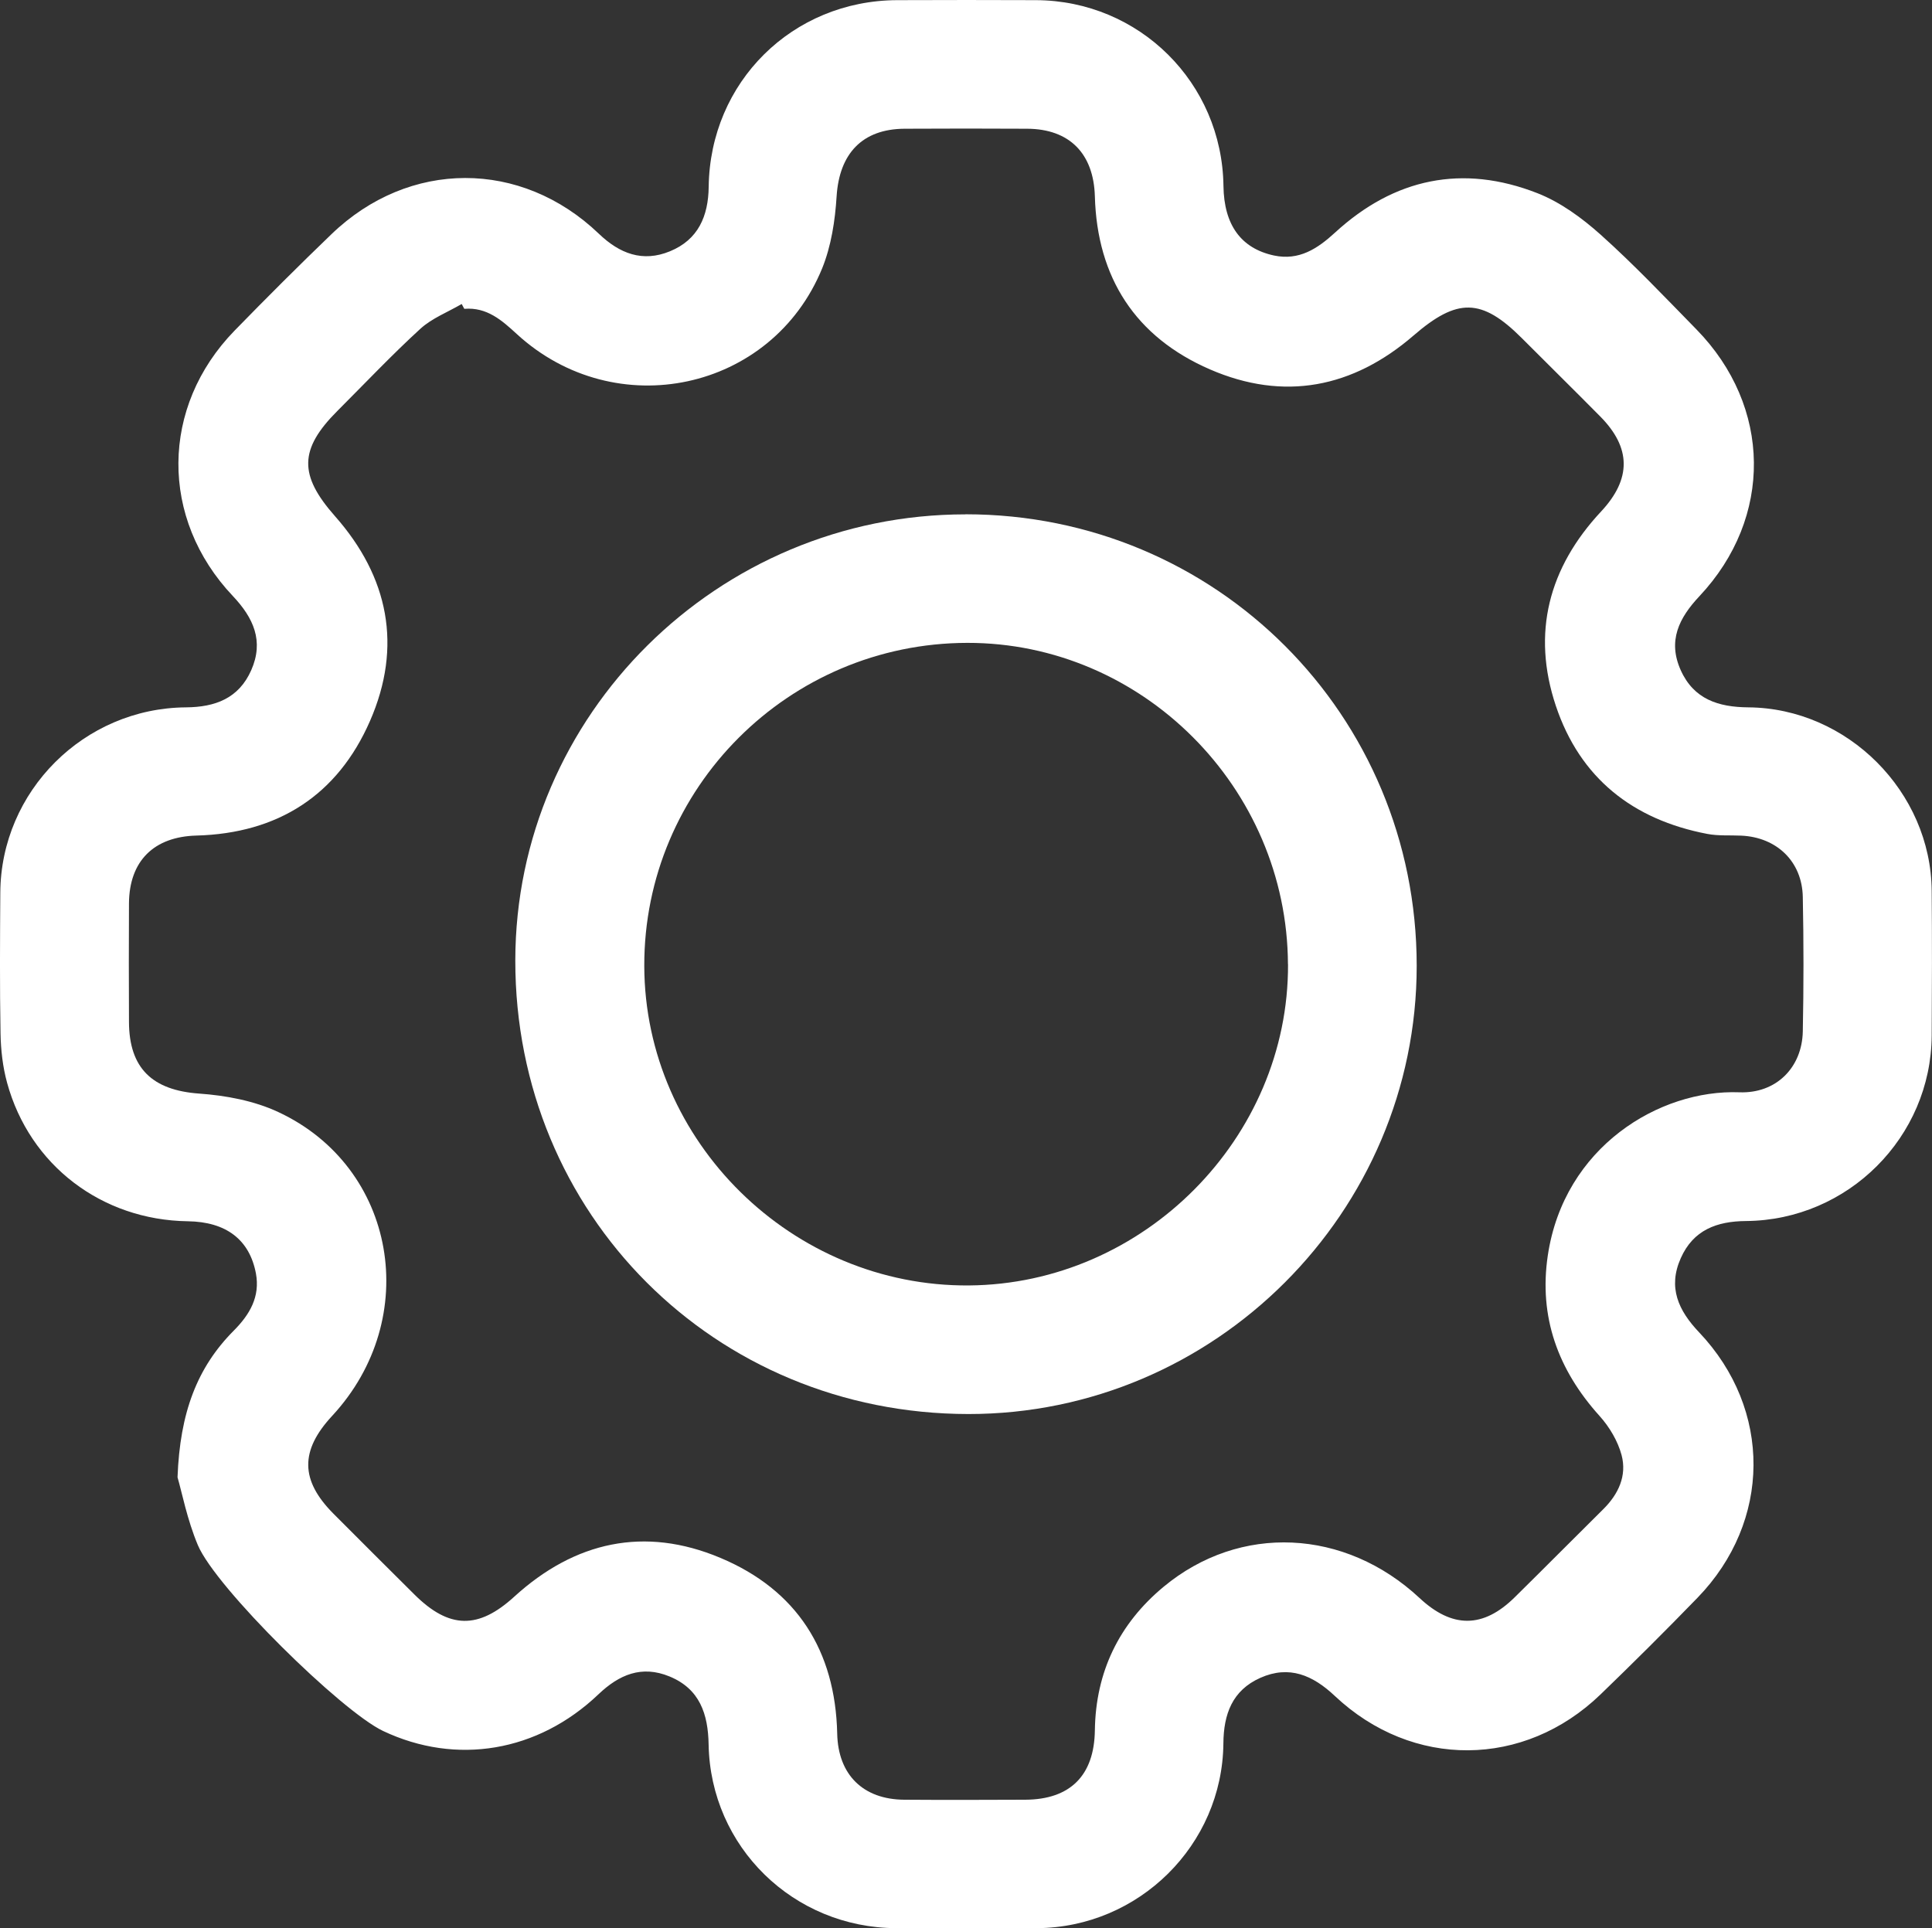 <?xml version="1.0" encoding="UTF-8"?><svg id="Camada_2" xmlns="http://www.w3.org/2000/svg" viewBox="0 0 255.85 255.38"><rect x="0" y="0" width="255.85" height="255.38" fill="#333333" stroke="none"/><g id="Camada_1-2"><g><path d="M23.51,195.65c.32-8.57,2.59-14.54,7.45-19.43,2.1-2.11,3.51-4.48,2.93-7.58-.85-4.48-3.96-6.83-9.02-6.9-11.39-.16-20.94-7.41-23.93-18.34-.58-2.11-.83-4.35-.87-6.54-.11-6.2-.07-12.41-.03-18.62,.07-13.45,11.07-24.46,24.59-24.56,3.87-.03,6.99-1.19,8.64-4.92,1.71-3.87,.29-6.94-2.44-9.83-9.7-10.25-9.59-25.06,.24-35.15,4.21-4.32,8.48-8.59,12.83-12.77,10.27-9.89,25.1-9.92,35.4-.06,2.75,2.64,5.8,3.82,9.42,2.33,3.74-1.53,5.08-4.65,5.13-8.53C94.02,10.86,104.94,.07,118.81,.02c6.13-.02,12.26-.03,18.38,0,13.69,.06,24.65,10.94,24.83,24.61,.07,5.14,2.31,8.27,6.7,9.21,3.31,.7,5.75-.9,8.08-3.04,7.84-7.2,16.89-9.1,26.81-5.21,3.05,1.2,5.89,3.28,8.36,5.49,4.42,3.96,8.52,8.29,12.68,12.54,9.99,10.21,10.18,24.93,.4,35.34-2.72,2.89-4.22,5.92-2.47,9.81,1.73,3.84,4.99,4.88,8.94,4.91,13.14,.1,24.19,11.19,24.29,24.31,.05,6.38,.04,12.77,0,19.15-.08,13.45-11.07,24.46-24.59,24.57-3.87,.03-6.98,1.18-8.64,4.92-1.73,3.88-.31,6.94,2.43,9.82,9.69,10.22,9.59,25.05-.22,35.16-4.2,4.33-8.48,8.59-12.82,12.78-10.14,9.8-24.93,9.9-35.21,.21-2.9-2.73-6.02-4.1-9.86-2.39-3.72,1.66-4.86,4.82-4.89,8.68-.13,13.46-11.19,24.39-24.7,24.47-6.22,.03-12.43,.03-18.65,0-13.6-.06-24.57-10.77-24.82-24.32-.07-4.04-1.17-7.37-5.19-9.02-3.68-1.51-6.66-.24-9.4,2.37-8.03,7.65-18.82,9.44-28.51,4.86-5.52-2.61-22.17-18.98-24.54-24.62-1.42-3.37-2.12-7.04-2.69-8.98ZM61.48,40.89c-.11-.21-.23-.42-.34-.63-1.84,1.08-3.94,1.88-5.48,3.29-3.79,3.47-7.33,7.22-10.97,10.86-5.11,5.11-5.11,8.53-.33,13.95,7.11,8.05,8.95,17.25,4.64,27.12-4.3,9.84-12.19,14.89-22.99,15.18-5.62,.15-8.89,3.35-8.93,8.97-.03,5.23-.02,10.46,0,15.69,.01,6.2,3.14,9.07,9.28,9.51,3.55,.25,7.29,.95,10.48,2.44,15.67,7.29,19.12,27.32,7.15,40.24-4.28,4.61-4.23,8.54,.17,12.96,3.57,3.58,7.15,7.16,10.74,10.72,4.6,4.56,8.45,4.6,13.19,.28,8.03-7.33,17.28-9.37,27.31-5.15,10.12,4.25,15.23,12.28,15.47,23.3,.12,5.41,3.42,8.7,8.89,8.73,5.33,.04,10.66,.02,15.99,0,5.98-.02,9.16-3.21,9.24-9.19,.11-7.72,3.19-14.1,9.1-19.01,10.11-8.39,24.02-7.72,33.9,1.49,4.33,4.04,8.42,4.02,12.6-.1,3.92-3.86,7.79-7.77,11.7-11.64,2.04-2.01,3.18-4.46,2.45-7.2-.5-1.86-1.61-3.73-2.92-5.18-5.49-6.09-8.06-13.1-6.85-21.24,2.14-14.4,14.8-22.02,25.36-21.62,4.88,.19,8.31-3.27,8.41-8.05,.12-5.94,.12-11.88,0-17.82-.09-4.69-3.44-7.9-8.14-8.12-1.51-.07-3.05,.05-4.51-.23-9.86-1.88-16.85-7.4-20.05-16.95-3.23-9.66-.95-18.32,5.99-25.75,4.02-4.31,4-8.43-.12-12.59-3.43-3.47-6.91-6.89-10.36-10.35-5.35-5.36-8.57-5.36-14.35-.37-8.04,6.95-17.18,8.74-26.97,4.49-9.86-4.28-14.94-12.14-15.24-22.92-.16-5.64-3.34-8.92-8.95-8.95-5.42-.03-10.84-.03-16.25,0-5.62,.03-8.64,3.31-9,8.95-.2,3.21-.71,6.57-1.91,9.53-6.66,16.3-27.38,20.7-40.44,8.71-2-1.84-3.97-3.58-6.95-3.34Z" style="fill:#fff;"/><path d="M127.87,68.11c33.18,0,59.74,26.57,59.74,59.8,0,32.64-26.74,59.38-59.37,59.36-33.62-.03-60.02-26.46-60-60.06,.03-32.54,26.81-59.09,59.62-59.09Zm42.69,59.59c-.1-23.38-19.29-42.6-42.47-42.56-23.65,.04-42.83,19.24-42.77,42.79,.06,23.27,19.6,42.49,43,42.31,23.14-.18,42.35-19.53,42.25-42.54Z" style="fill:#fff;"/></g></g></svg>